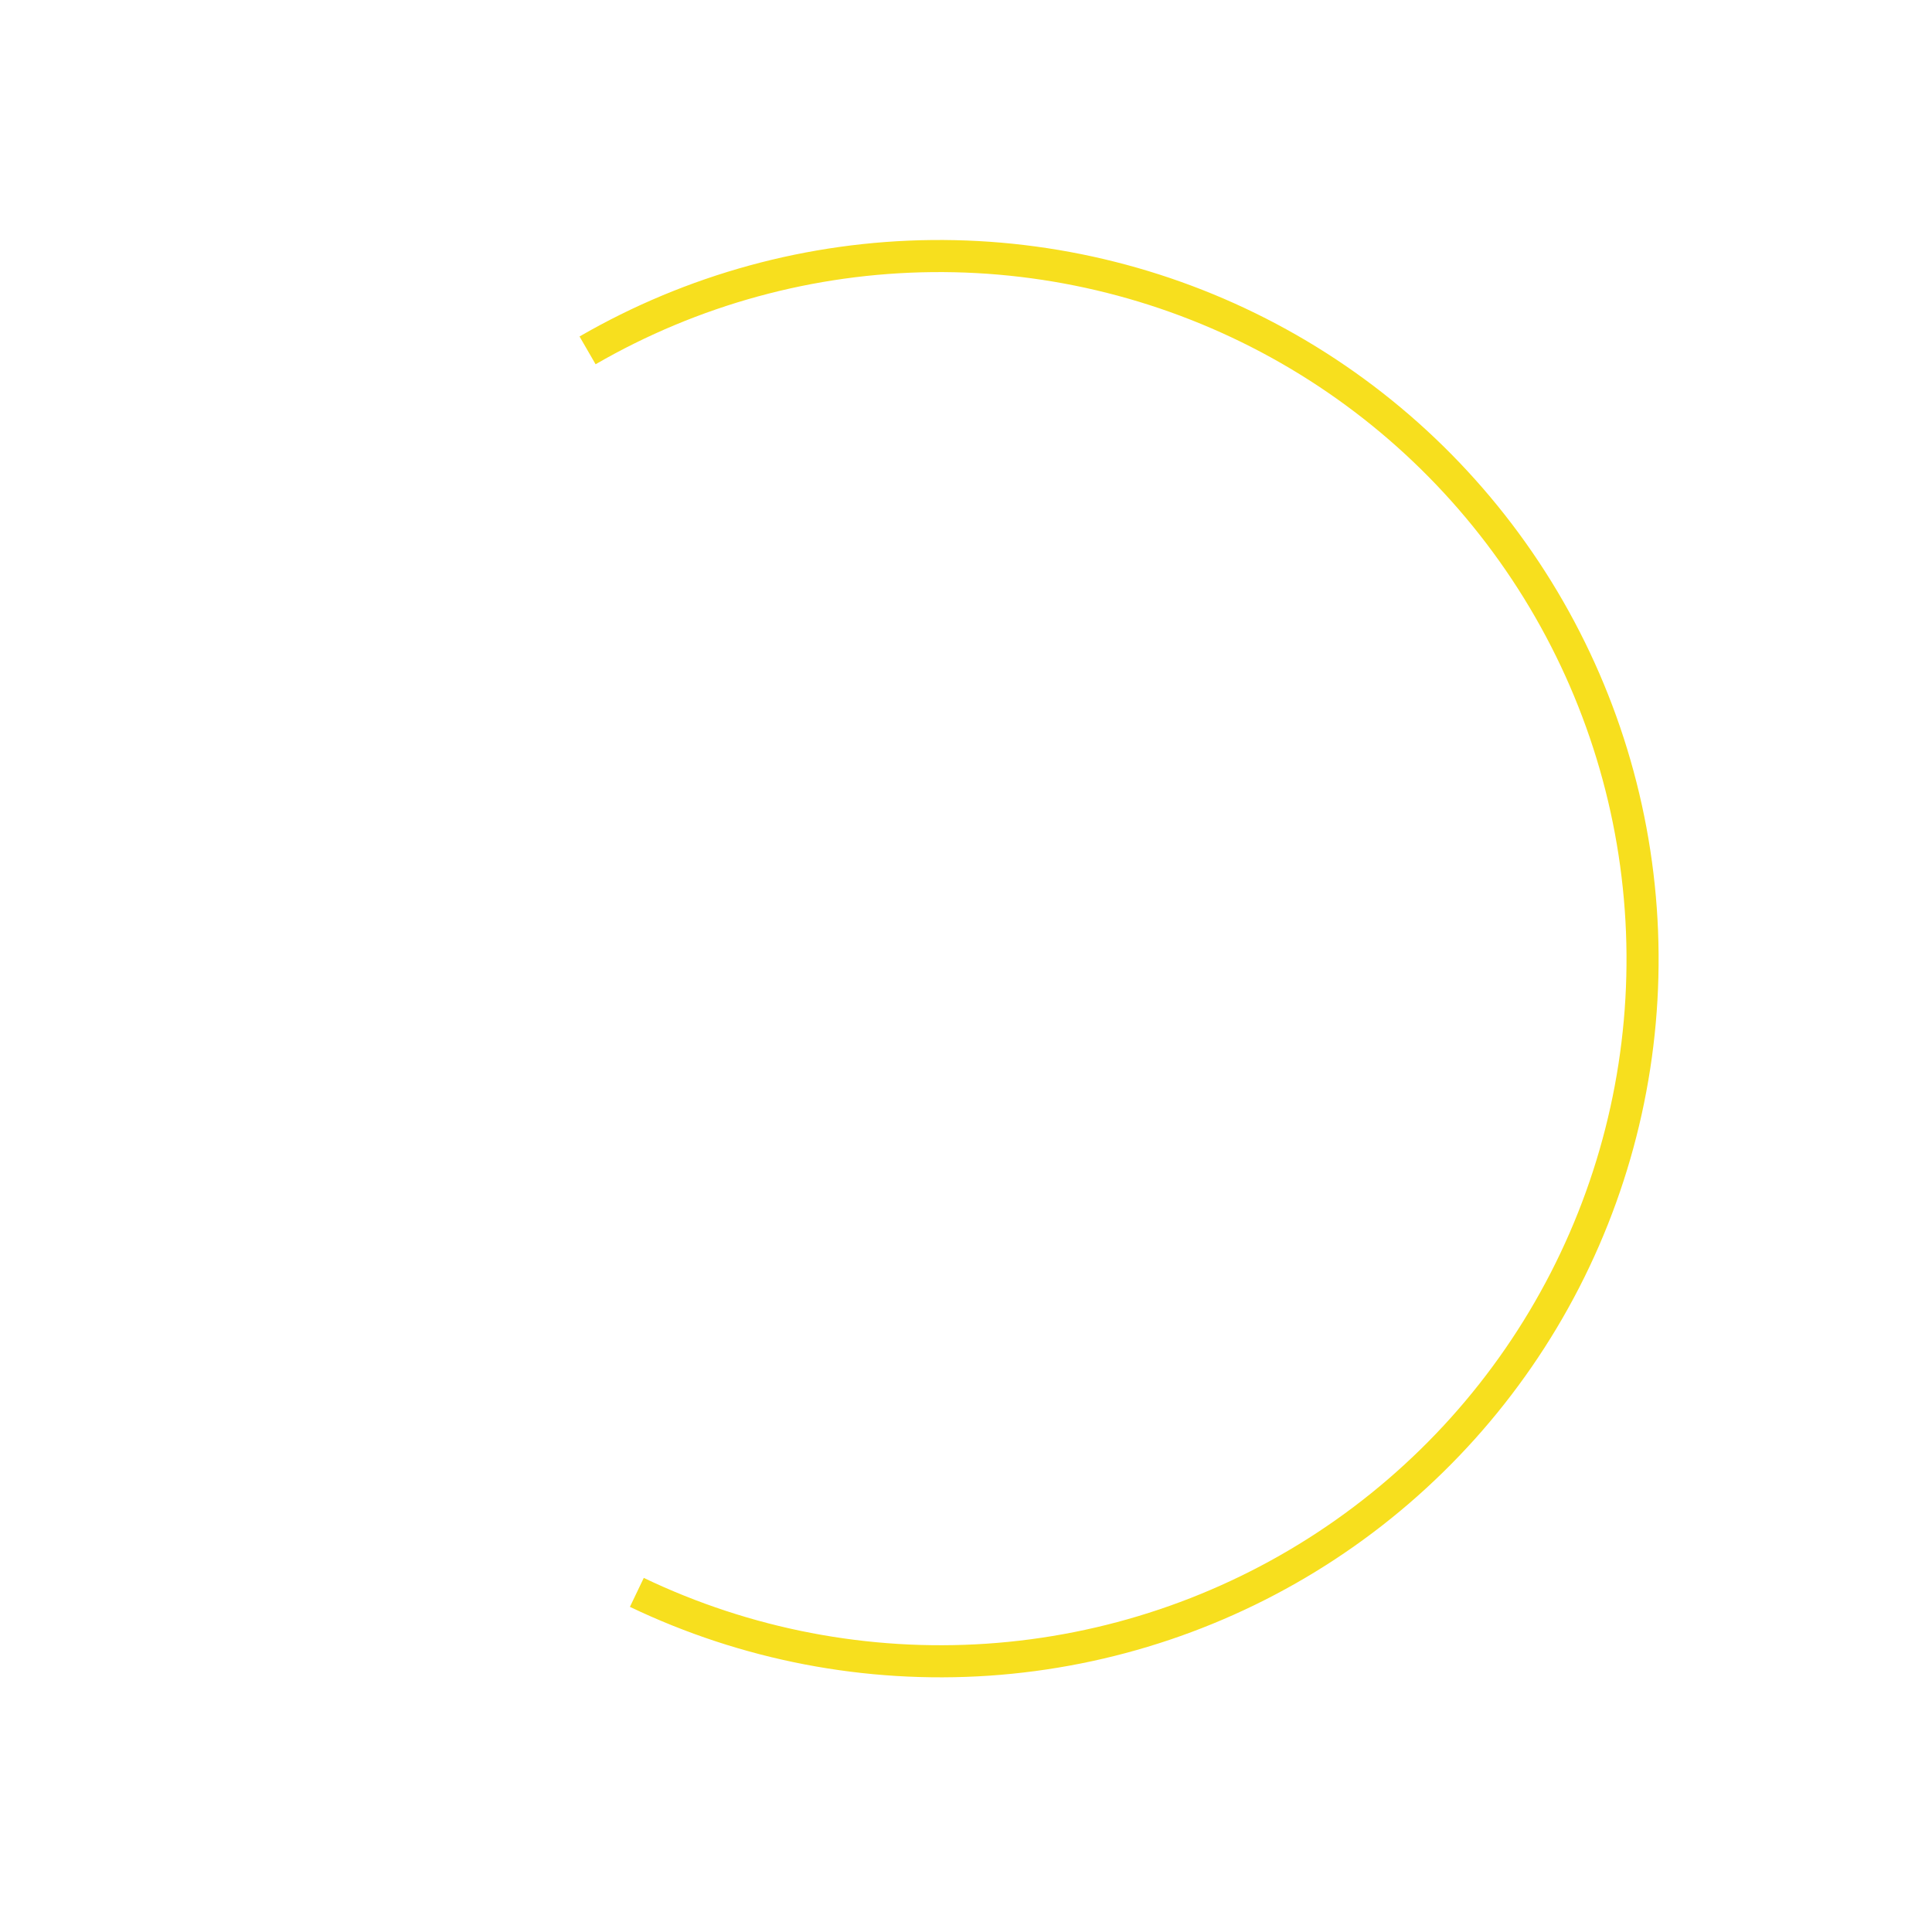 <svg width="301" height="301" viewBox="0 0 301 301" fill="none" xmlns="http://www.w3.org/2000/svg">
<path d="M91.541 54.587C107.865 45.147 126.354 40.086 145.218 39.895C164.081 39.705 182.678 44.39 199.205 53.497C215.732 62.605 229.629 75.825 239.549 91.876C249.468 107.927 255.074 126.265 255.821 145.112C256.569 163.959 252.434 182.675 243.817 199.445C235.199 216.216 222.393 230.472 206.638 240.832C190.883 251.192 172.714 257.304 153.894 258.575C135.074 259.846 116.24 256.234 99.219 248.088" stroke="#F7DF1E" stroke-width="5"/>
</svg>

